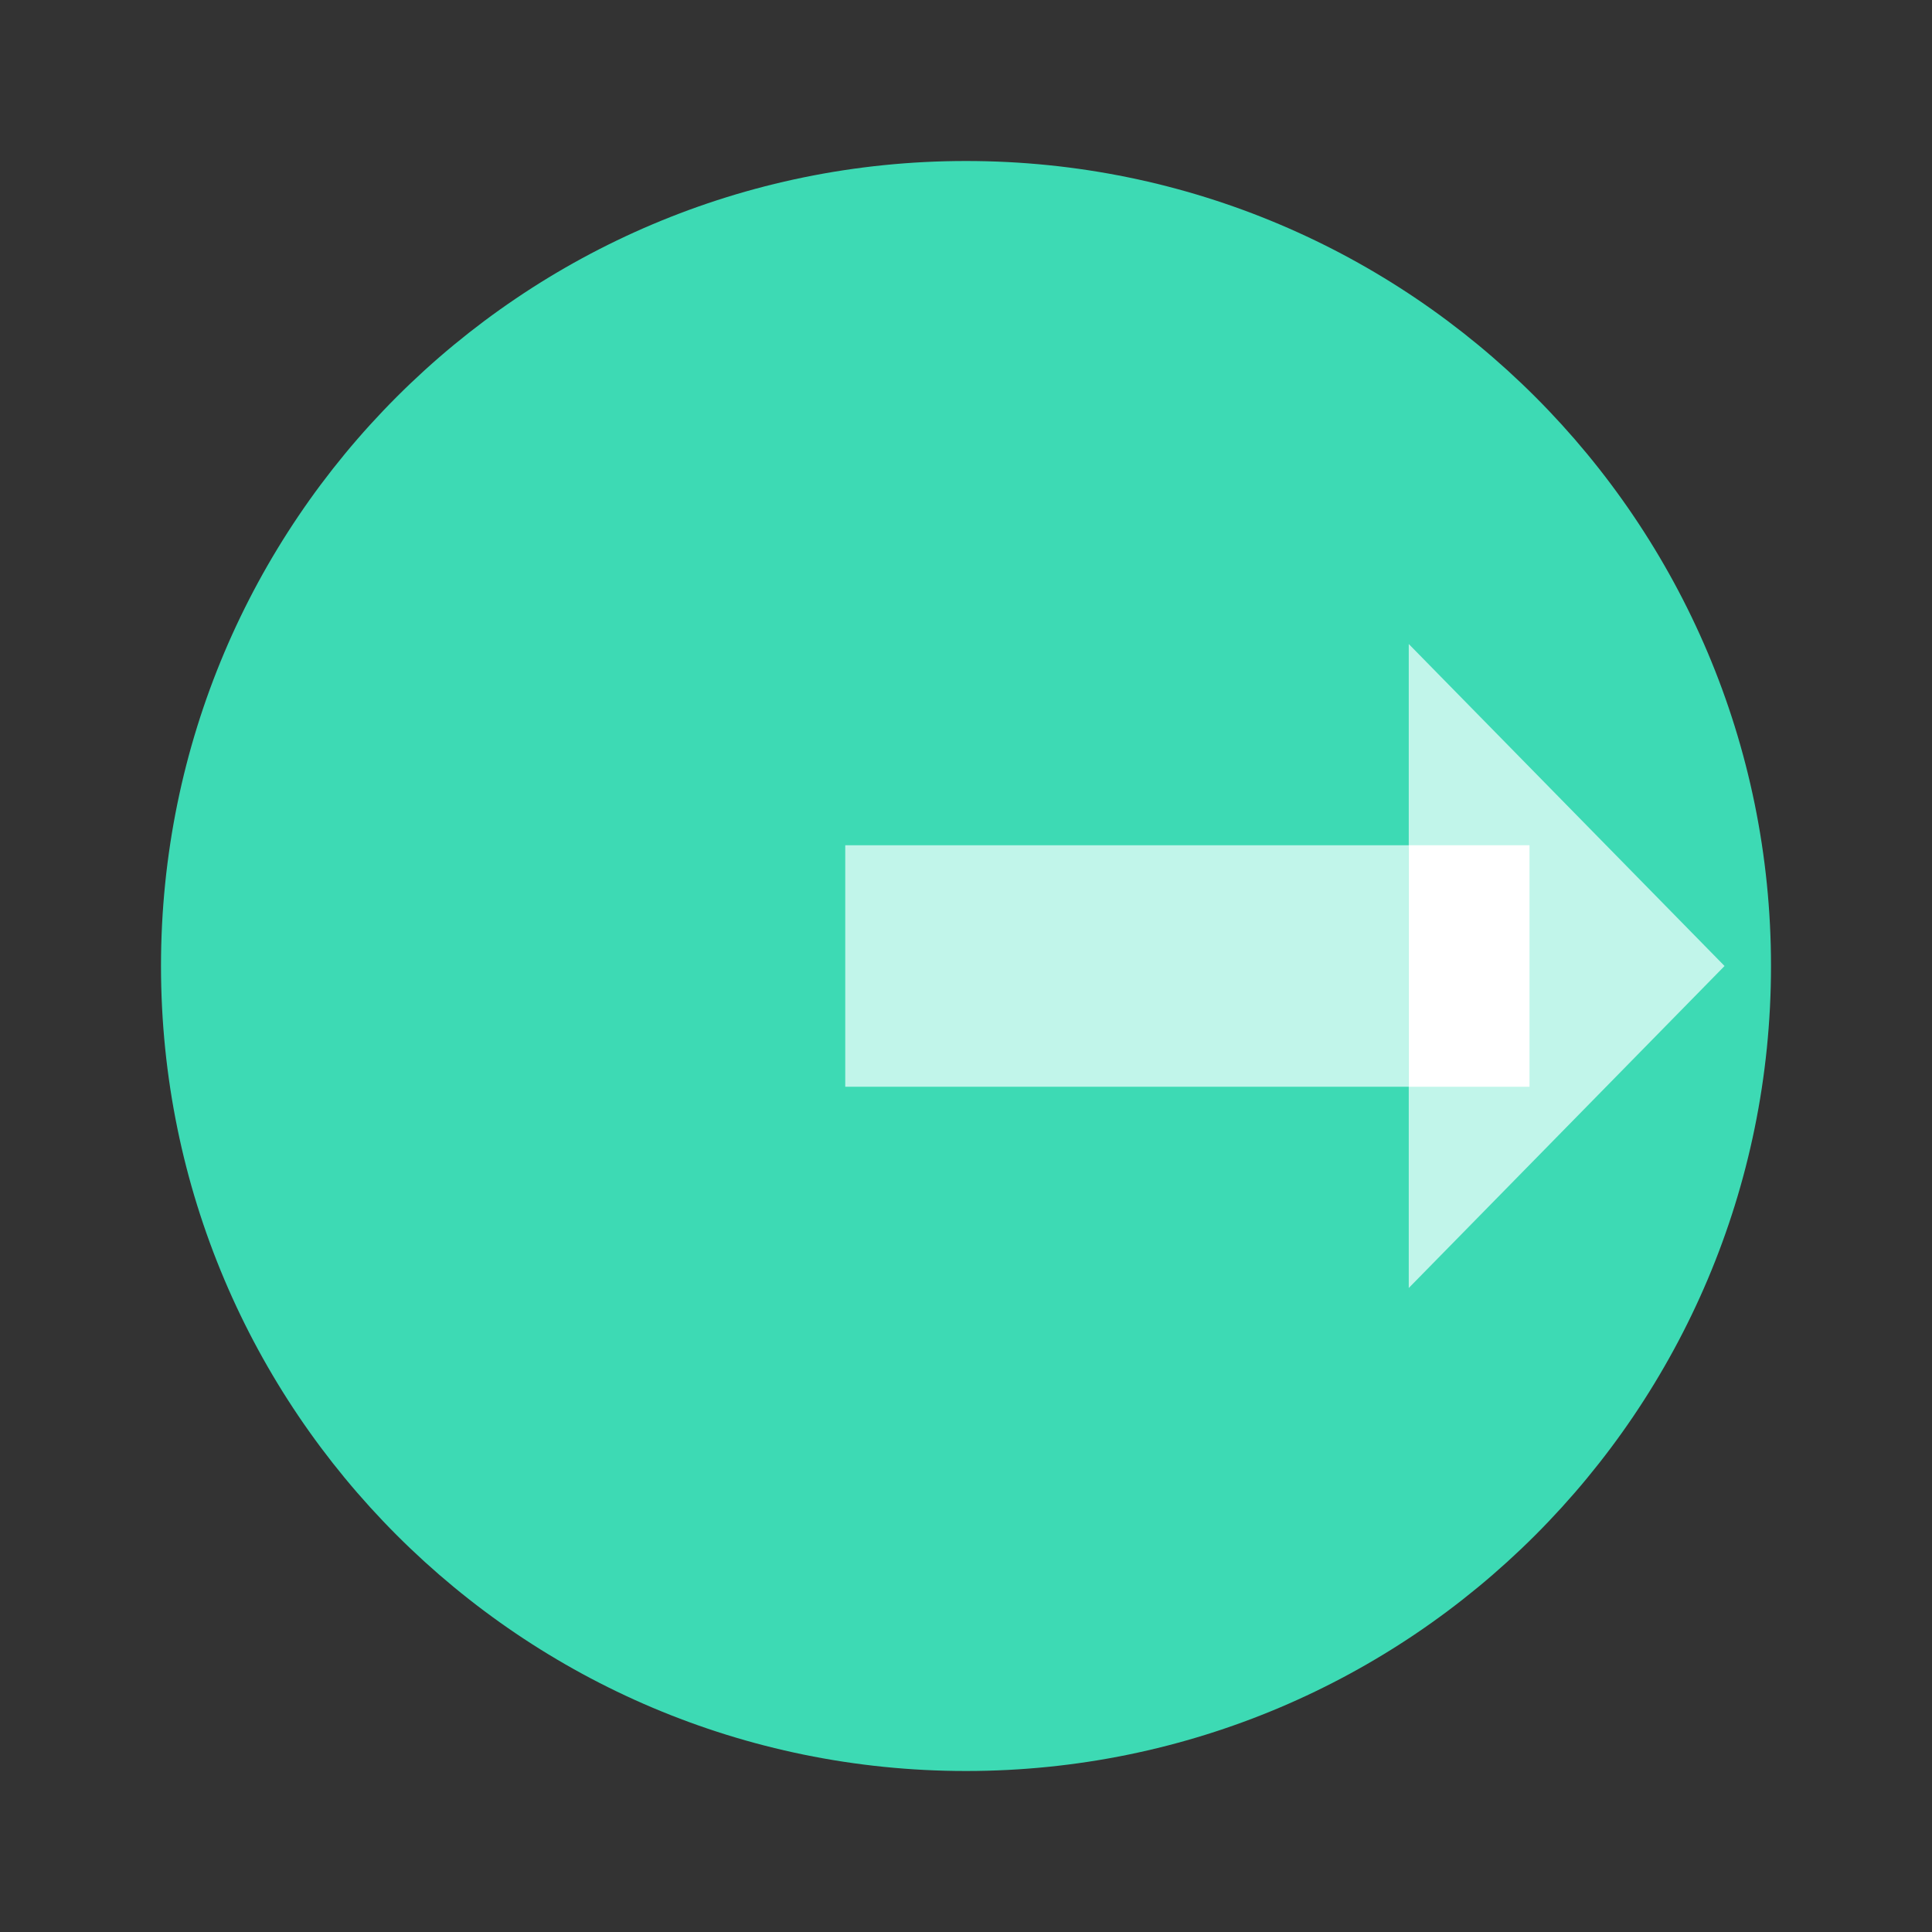 <svg xmlns="http://www.w3.org/2000/svg"  viewBox="0 0 48 48" width="48px" height="48px"><rect x="0" y="0" width="48" height="48" fill="#333333" stroke="none"/><path fill="#3ddab4" d="M44,24c0,11.045-8.955,20-20,20S4,35.045,4,24S12.955,4,24,4S44,12.955,44,24z"/><polygon fill="#c1f5ea" points="42.846,24 35,32 35,16"/><rect width="14" height="6" x="21" y="21" fill="#c1f5ea"/><rect width="3" height="6" x="35" y="21" fill="#fff"/></svg>